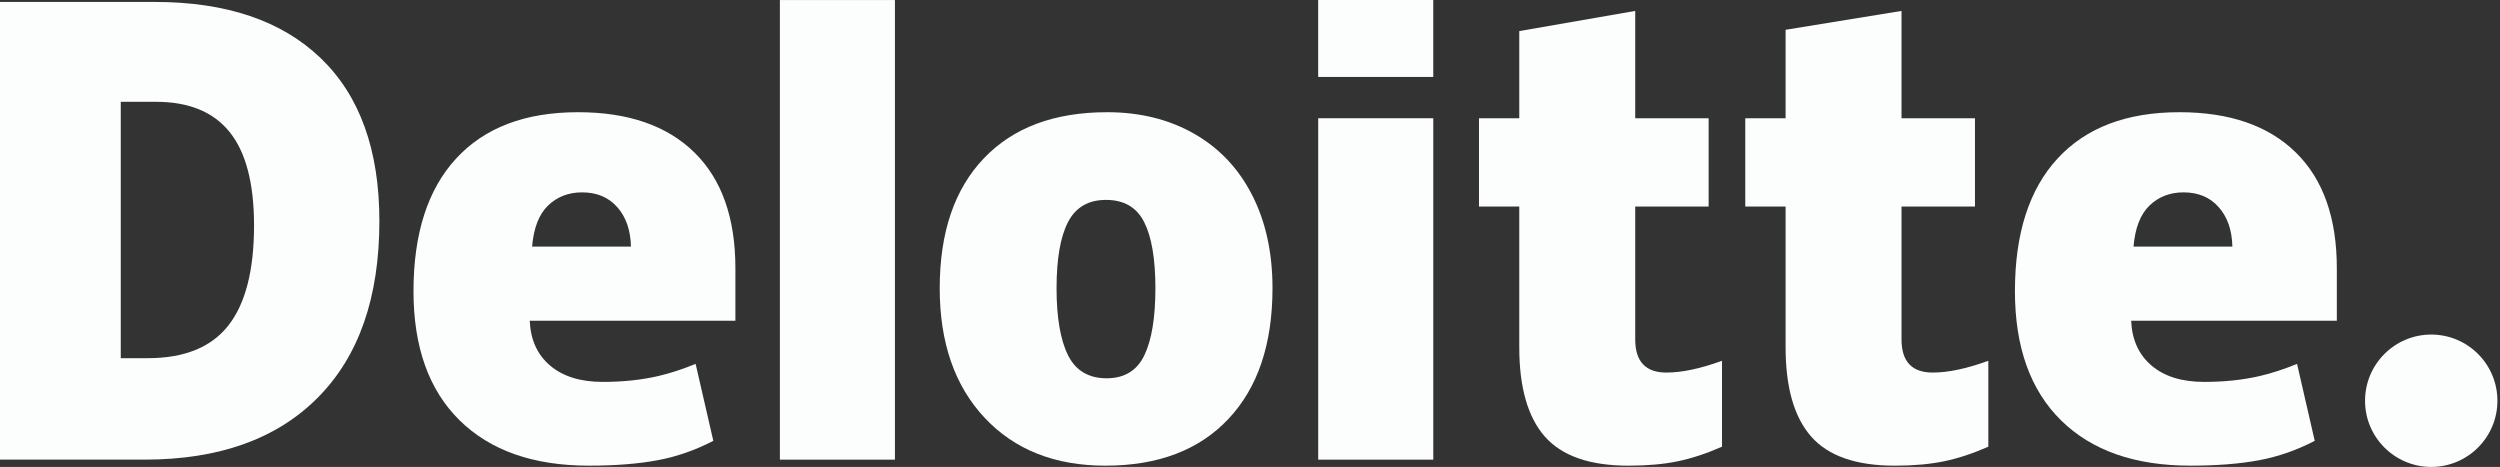 <svg width="257" height="48" viewBox="0 0 257 48" fill="none" xmlns="http://www.w3.org/2000/svg">
<rect x="0" y="0" width="257" height="48" fill="#333333" stroke="none"/>
<path d="M243.127 41.197C243.127 37.441 246.177 34.393 249.931 34.393C253.688 34.393 256.734 37.441 256.734 41.197C256.734 44.954 253.688 48 249.931 48C246.177 48 243.127 44.954 243.127 41.197Z" fill="#FBFEFC"/>
<path d="M26.116 23.176C26.116 18.866 25.283 15.669 23.617 13.586C21.95 11.505 19.423 10.465 16.027 10.465H12.414V36.821H15.178C18.951 36.821 21.715 35.703 23.476 33.458C25.234 31.218 26.116 27.79 26.116 23.176ZM39 22.727C39 30.58 36.89 36.63 32.668 40.877C28.447 45.126 22.513 47.25 14.863 47.25H0V0.199H15.901C23.276 0.199 28.971 2.131 32.983 5.992C36.994 9.855 39 15.431 39 22.727Z" fill="#FBFEFC"/>
<path d="M80.172 47.252H91.999V0.004H80.172V47.252Z" fill="#FBFEFC"/>
<path d="M108.614 29.628C108.614 32.64 109.008 34.938 109.793 36.517C110.581 38.098 111.9 38.887 113.755 38.887C115.59 38.887 116.887 38.098 117.643 36.517C118.399 34.938 118.775 32.64 118.775 29.628C118.775 26.631 118.393 24.37 117.627 22.845C116.86 21.315 115.55 20.549 113.694 20.549C111.879 20.549 110.581 21.311 109.793 22.827C109.008 24.345 108.614 26.611 108.614 29.628ZM130.813 29.628C130.813 35.367 129.309 39.844 126.293 43.054C123.278 46.265 119.059 47.871 113.635 47.871C108.433 47.871 104.292 46.229 101.219 42.945C98.141 39.661 96.603 35.223 96.603 29.628C96.603 23.906 98.11 19.46 101.126 16.29C104.142 13.12 108.372 11.535 113.818 11.535C117.183 11.535 120.16 12.27 122.739 13.736C125.32 15.203 127.313 17.304 128.713 20.041C130.114 22.774 130.813 25.971 130.813 29.628Z" fill="#FBFEFC"/>
<path d="M135.512 47.252H147.341V29.17V12.156H135.512V47.252Z" fill="#FBFEFC"/>
<path d="M135.51 7.909H147.339V0H135.51V7.909Z" fill="#FBFEFC"/>
<path d="M171.305 38.3C172.902 38.3 174.803 37.895 177.022 37.089V45.92C175.428 46.621 173.912 47.123 172.47 47.42C171.029 47.721 169.338 47.871 167.402 47.871C163.431 47.871 160.568 46.873 158.81 44.88C157.06 42.888 156.181 39.828 156.181 35.699V21.232H152.039V12.159H156.181V3.196L168.101 1.123V12.159H175.648V21.232H168.101V34.892C168.101 37.164 169.171 38.3 171.305 38.3Z" fill="#FBFEFC"/>
<path d="M198.682 38.3C200.279 38.3 202.181 37.895 204.4 37.089V45.92C202.807 46.621 201.289 47.123 199.847 47.42C198.404 47.721 196.719 47.871 194.779 47.871C190.808 47.871 187.945 46.873 186.191 44.88C184.437 42.888 183.559 39.828 183.559 35.699V21.232H179.414V12.159H183.559V3.061L195.476 1.123V12.159H203.027V21.232H195.476V34.892C195.476 37.164 196.546 38.3 198.682 38.3Z" fill="#FBFEFC"/>
<path d="M219.326 25.351C219.488 23.429 220.037 22.022 220.974 21.122C221.916 20.224 223.077 19.775 224.467 19.775C225.983 19.775 227.188 20.279 228.082 21.295C228.982 22.305 229.451 23.658 229.488 25.351H219.326ZM236.007 15.672C233.195 12.915 229.206 11.535 224.046 11.535C218.621 11.535 214.448 13.12 211.522 16.29C208.598 19.46 207.135 24.008 207.135 29.935C207.135 35.674 208.716 40.1 211.87 43.207C215.026 46.314 219.458 47.87 225.166 47.87C227.907 47.87 230.266 47.682 232.243 47.31C234.208 46.942 236.109 46.277 237.954 45.316L236.137 37.407C234.796 37.954 233.52 38.375 232.315 38.653C230.575 39.057 228.665 39.26 226.586 39.26C224.306 39.26 222.506 38.702 221.187 37.588C219.868 36.471 219.165 34.932 219.084 32.971H240.226V27.582C240.226 22.398 238.821 18.426 236.007 15.672Z" fill="#FBFEFC"/>
<path d="M54.699 25.351C54.861 23.429 55.41 22.022 56.347 21.122C57.286 20.224 58.45 19.775 59.842 19.775C61.355 19.775 62.559 20.279 63.455 21.295C64.355 22.305 64.822 23.658 64.863 25.351H54.699ZM71.382 15.672C68.569 12.915 64.581 11.535 59.419 11.535C53.992 11.535 49.82 13.12 46.896 16.29C43.973 19.46 42.508 24.008 42.508 29.935C42.508 35.674 44.087 40.1 47.245 43.207C50.399 46.314 54.831 47.87 60.539 47.87C63.28 47.87 65.638 47.682 67.615 47.31C69.58 46.942 71.483 46.277 73.329 45.316L71.51 37.407C70.169 37.954 68.893 38.375 67.69 38.653C65.946 39.057 64.038 39.26 61.959 39.26C59.681 39.26 57.879 38.702 56.56 37.588C55.239 36.471 54.538 34.932 54.457 32.971H75.599V27.582C75.599 22.398 74.194 18.426 71.382 15.672Z" fill="#FBFEFC"/>
</svg>
